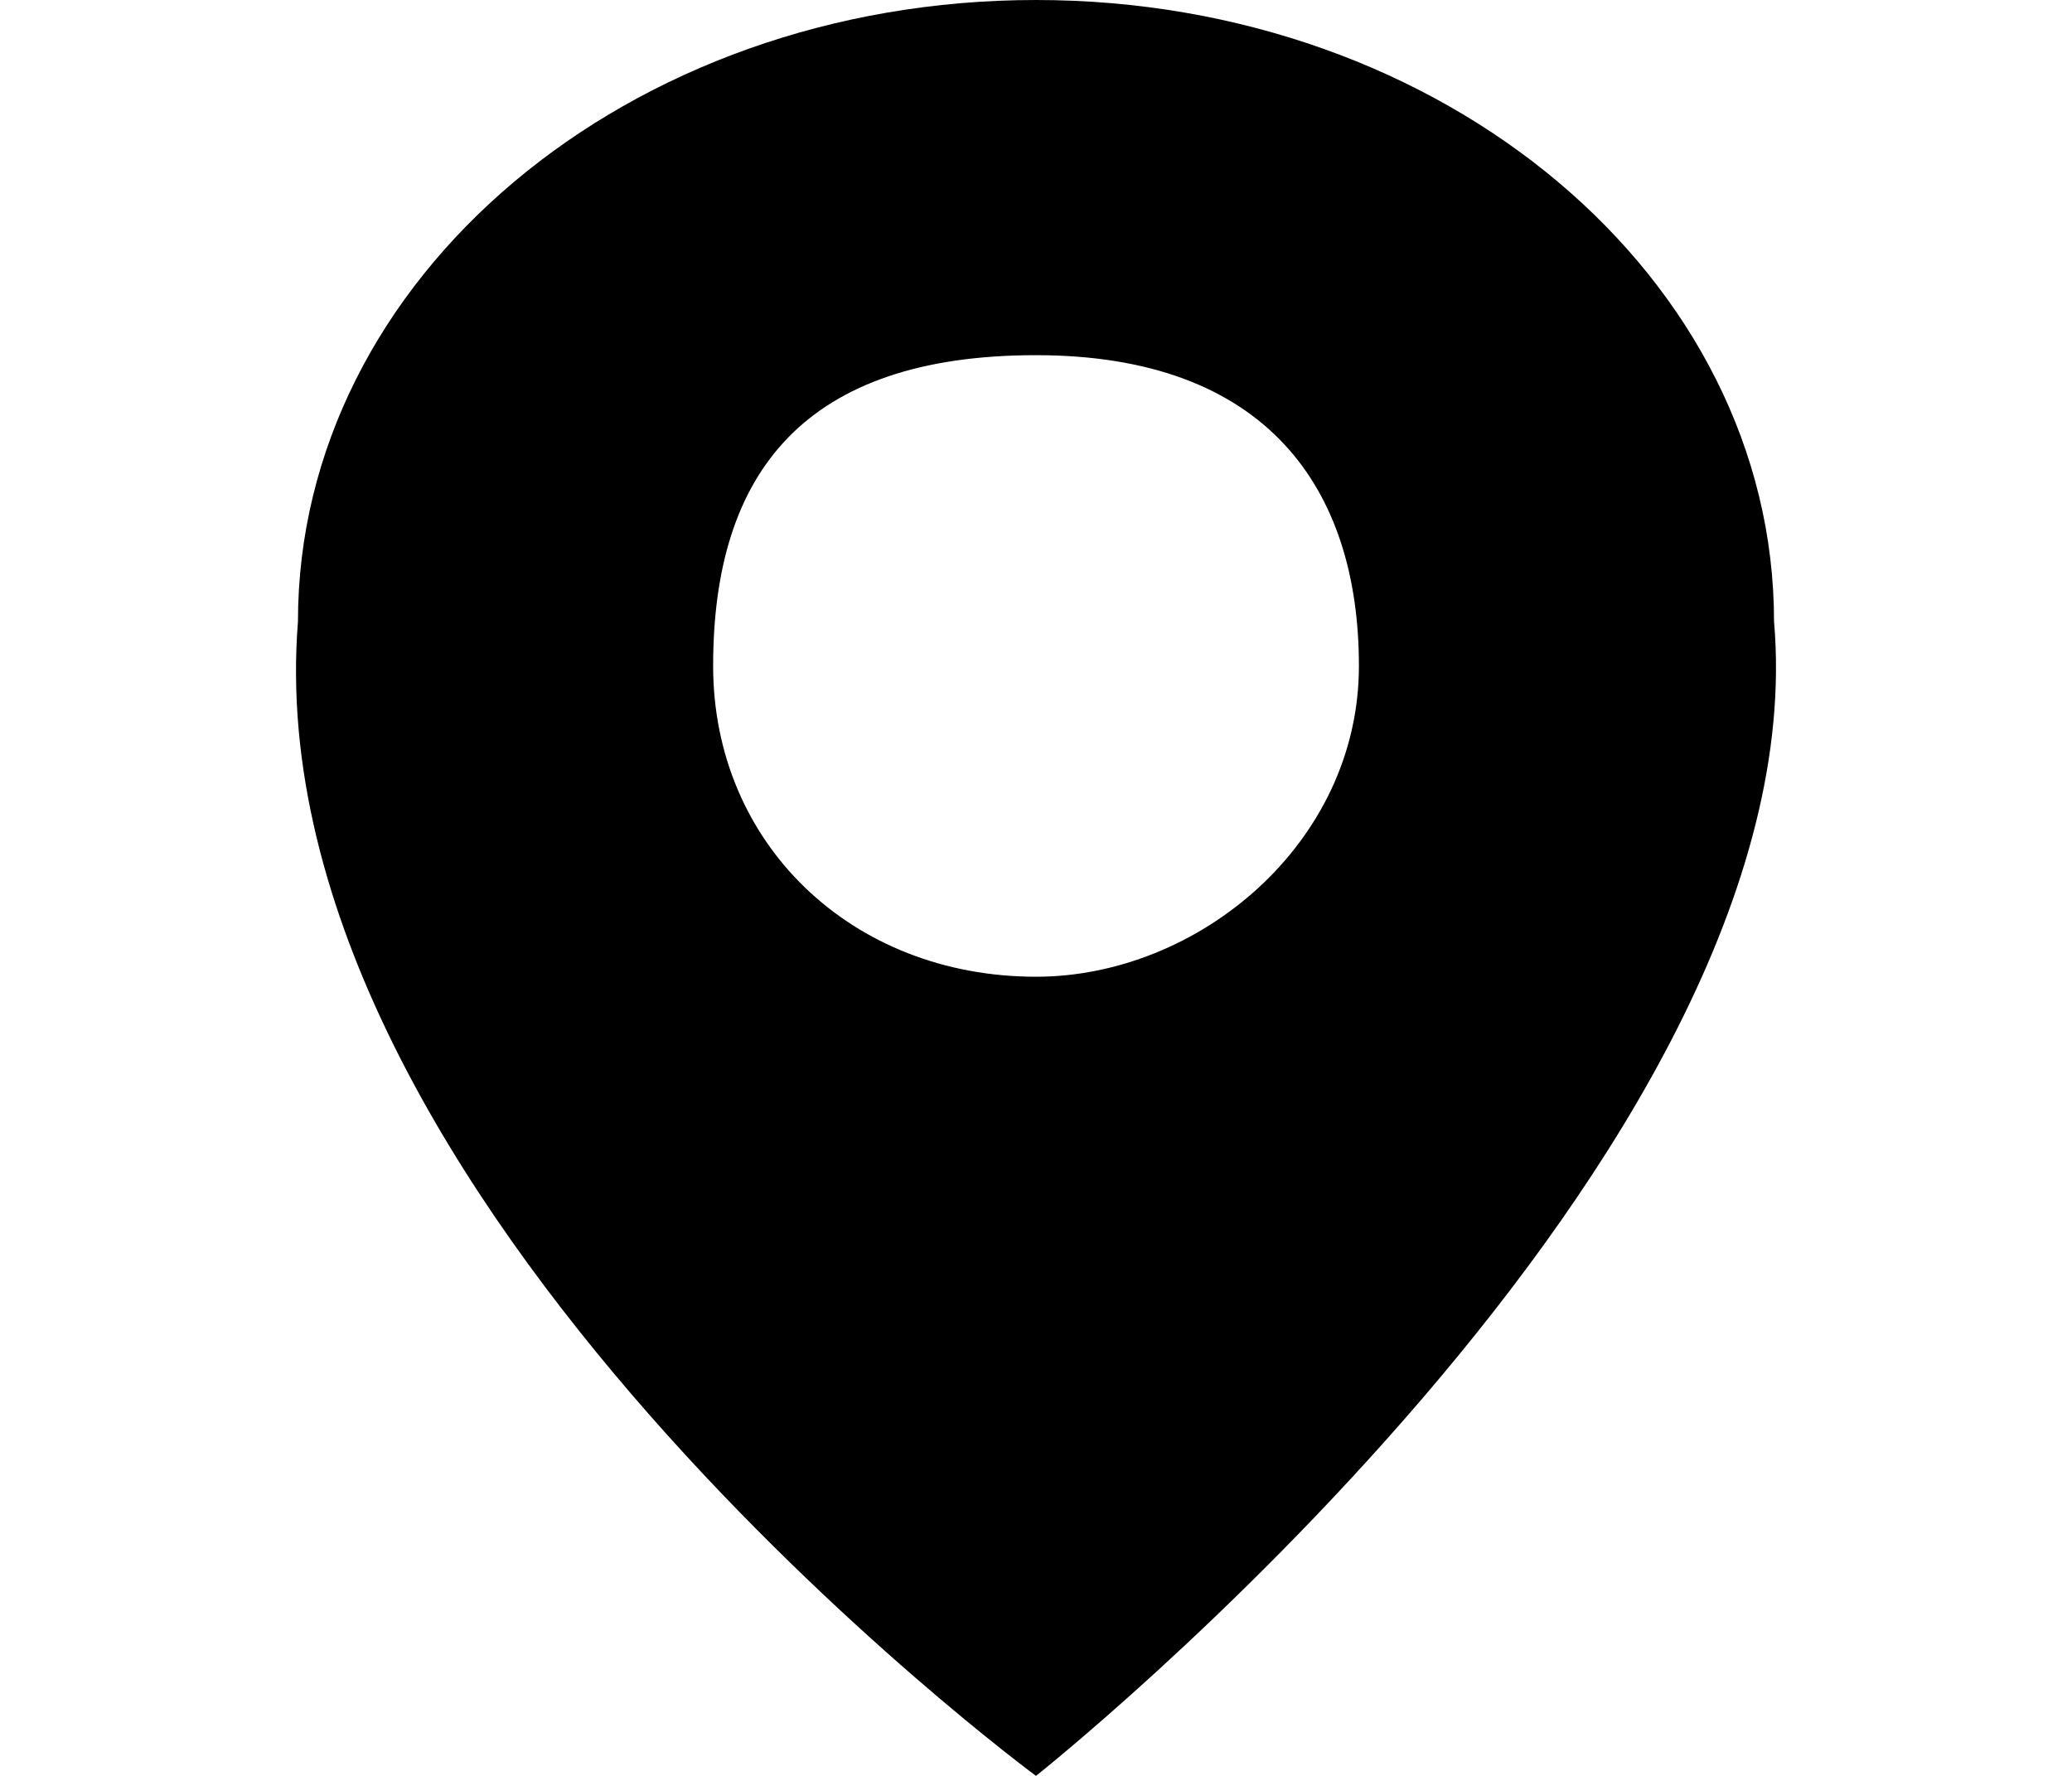 <svg viewBox="8 16 112 96" xmlns="http://www.w3.org/2000/svg">
<path d="M64 16C41.944 16 24.106 31.024 24.106 49.6C21.614 80.8 64 112 64 112C64 112 106.389 78.4 103.894 49.6C103.894 31.024 86.056 16 64 16ZM64.003 68.8C54.028 68.8 46.548 61.6 46.548 52C46.548 41.486 51.532 35.2 64 35.2C76.468 35.2 81.455 42.4 81.455 52C81.455 61.6 72.763 68.8 64.003 68.8Z"/>
</svg>
